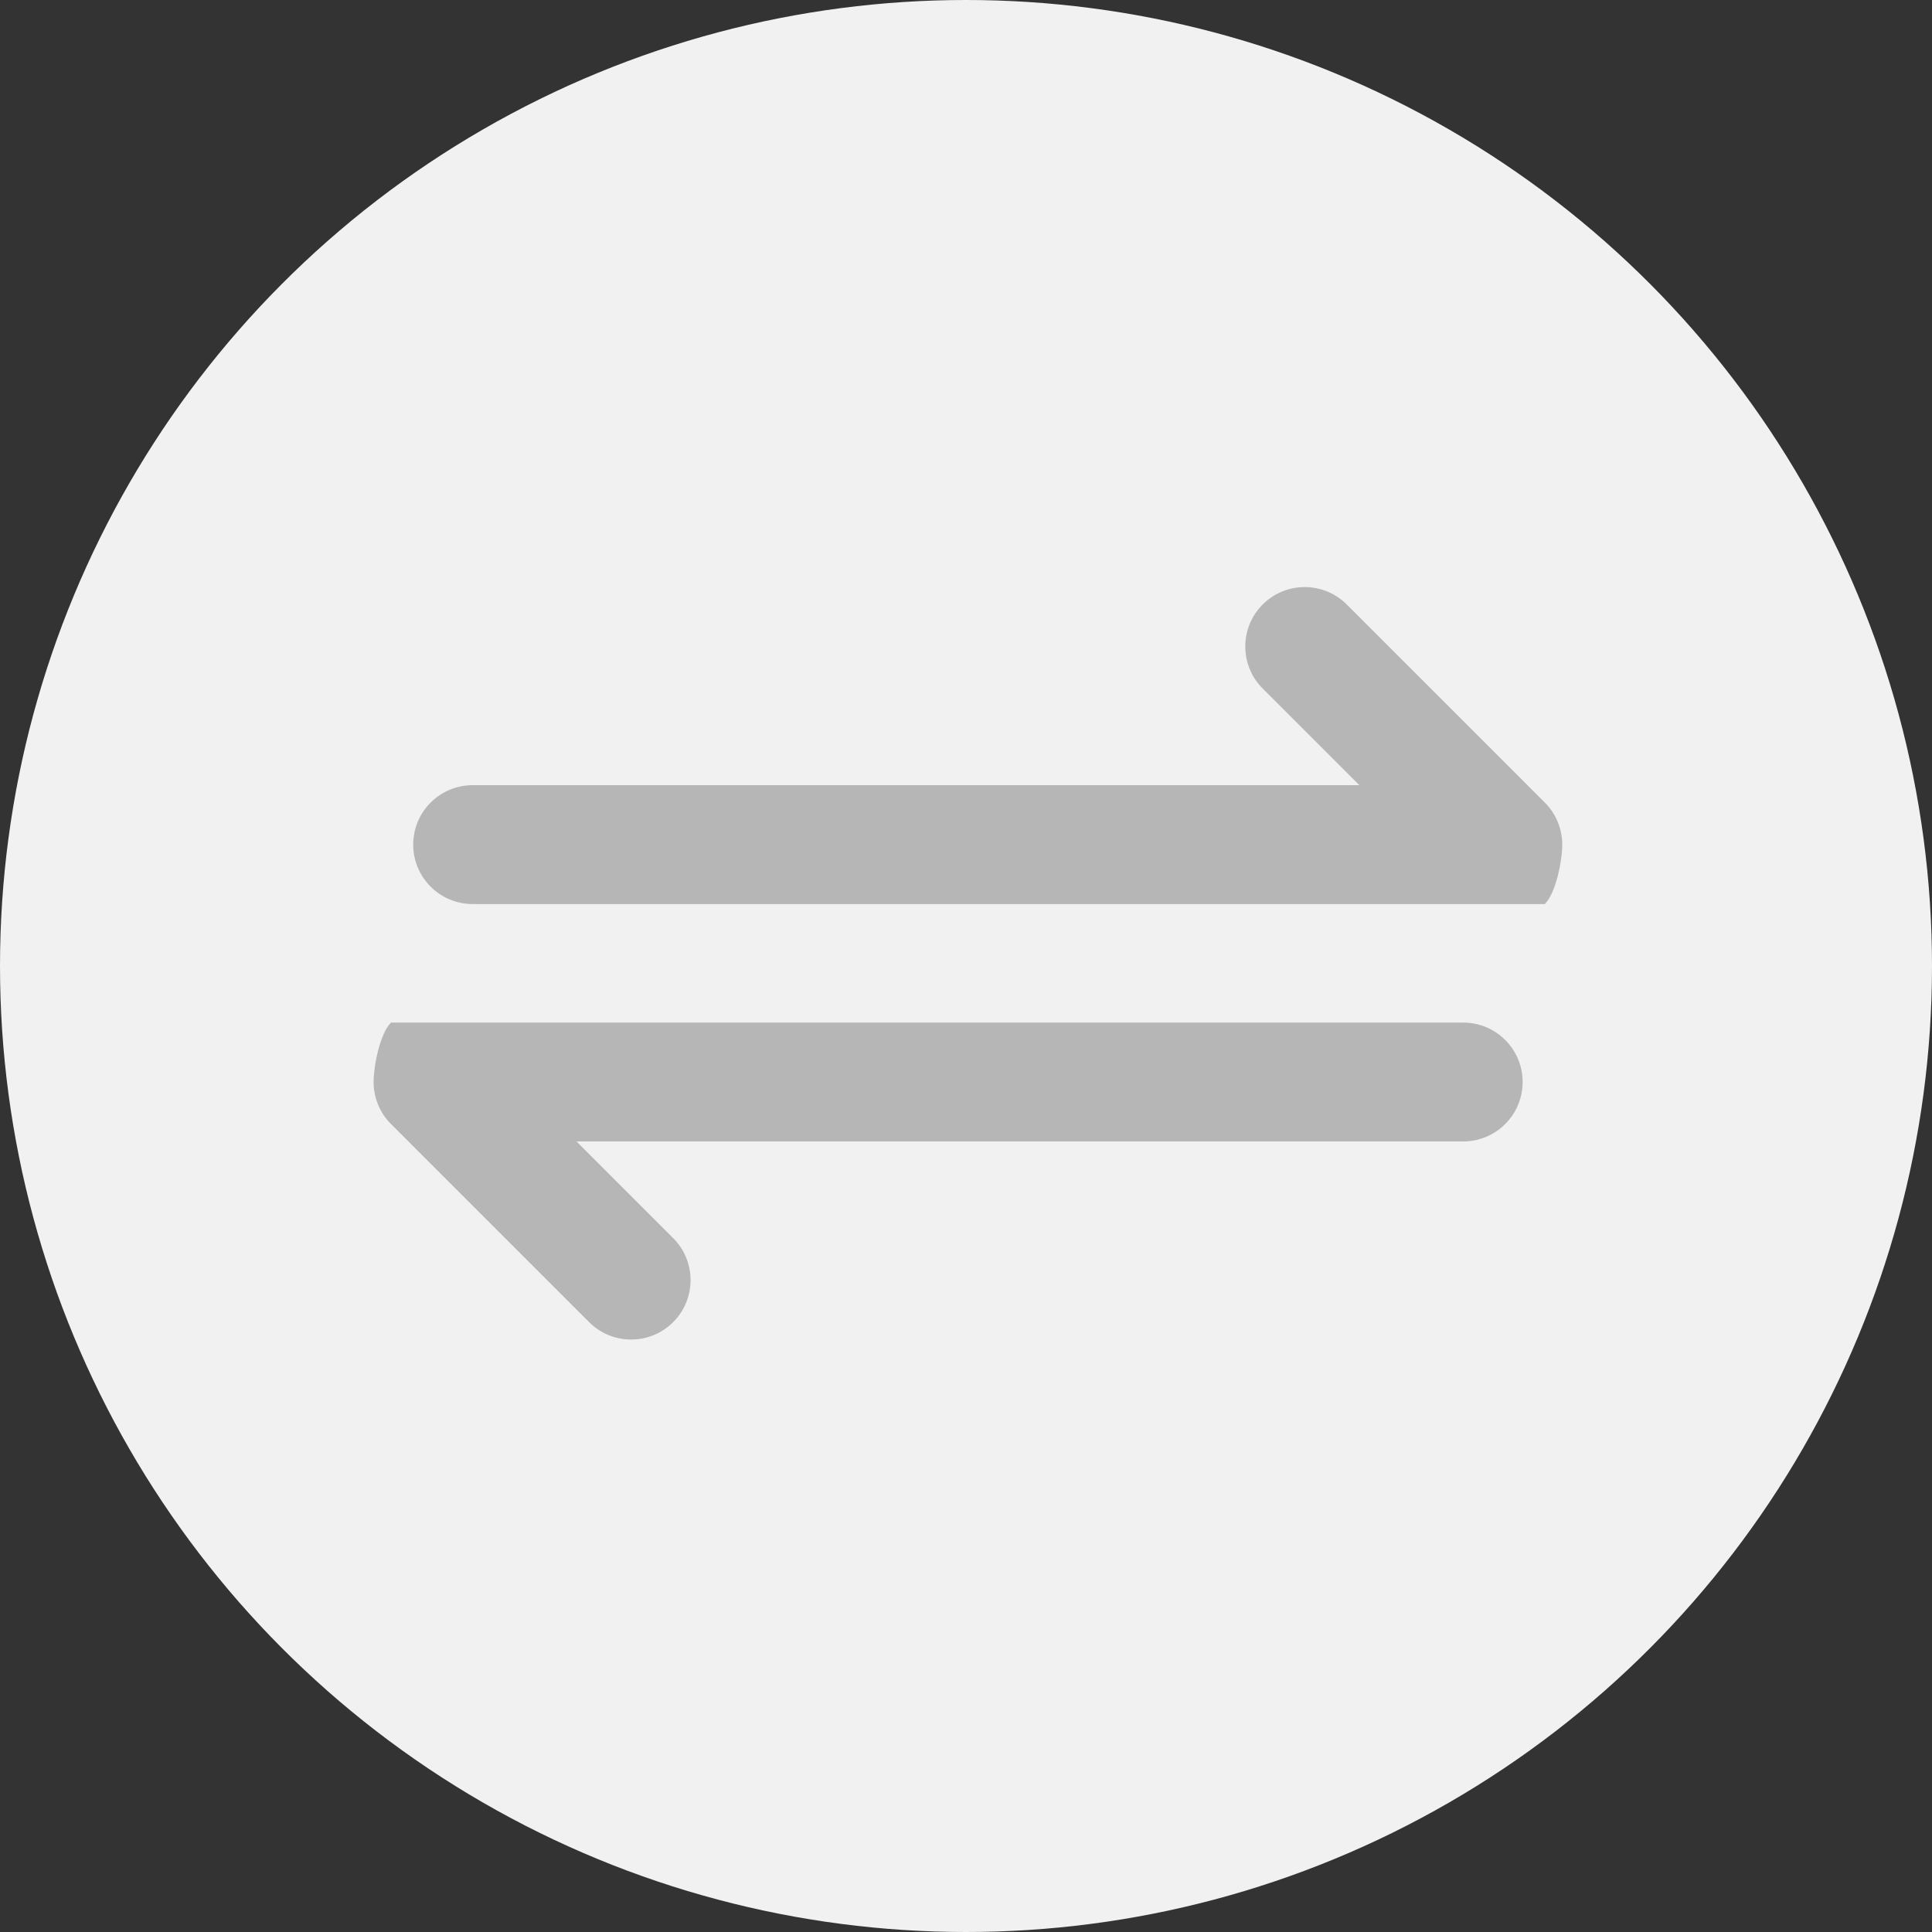 <?xml version="1.0" encoding="UTF-8"?>
<svg width="181px" height="181px" viewBox="0 0 181 181" version="1.1" xmlns="http://www.w3.org/2000/svg" xmlns:xlink="http://www.w3.org/1999/xlink">
    <rect x="0" y="0" width="181" height="181" fill="#333333" stroke="none"/>
    <title>exchange</title>
    <g id="Page-1" stroke="none" stroke-width="1" fill="none" fill-rule="evenodd">
        <g id="exchange">
            <circle id="Oval" fill="#F1F1F1" cx="90.5" cy="90.5" r="90.5"></circle>
            <g transform="translate(35, 55)" fill="#B6B6B6" fill-rule="nonzero" id="Combined-Shape">
                <path d="M102.08,40.8 C105.155,40.8 107.648,43.293 107.648,46.368 C107.648,49.443 105.155,51.936 102.08,51.936 L19.01,51.936 L28.065,60.991 C30.24,63.165 30.24,66.691 28.065,68.865 C25.891,71.04 22.365,71.04 20.191,68.865 L1.631,50.305 C0.586,49.261 -0,47.845 -0,46.368 C-0,44.891 0.586,41.844 1.631,40.8 L102.08,40.8 Z M91.169,1.631 L109.729,20.191 C110.774,21.235 111.36,22.651 111.36,24.128 C111.36,25.605 110.774,28.652 109.729,29.696 L9.28,29.696 C6.205,29.696 3.712,27.203 3.712,24.128 C3.712,21.053 6.205,18.56 9.28,18.56 L92.35,18.56 L83.295,9.505 C81.12,7.331 81.12,3.805 83.295,1.631 C85.469,-0.544 88.995,-0.544 91.169,1.631 Z"></path>
            </g>
        </g>
    </g>
</svg>